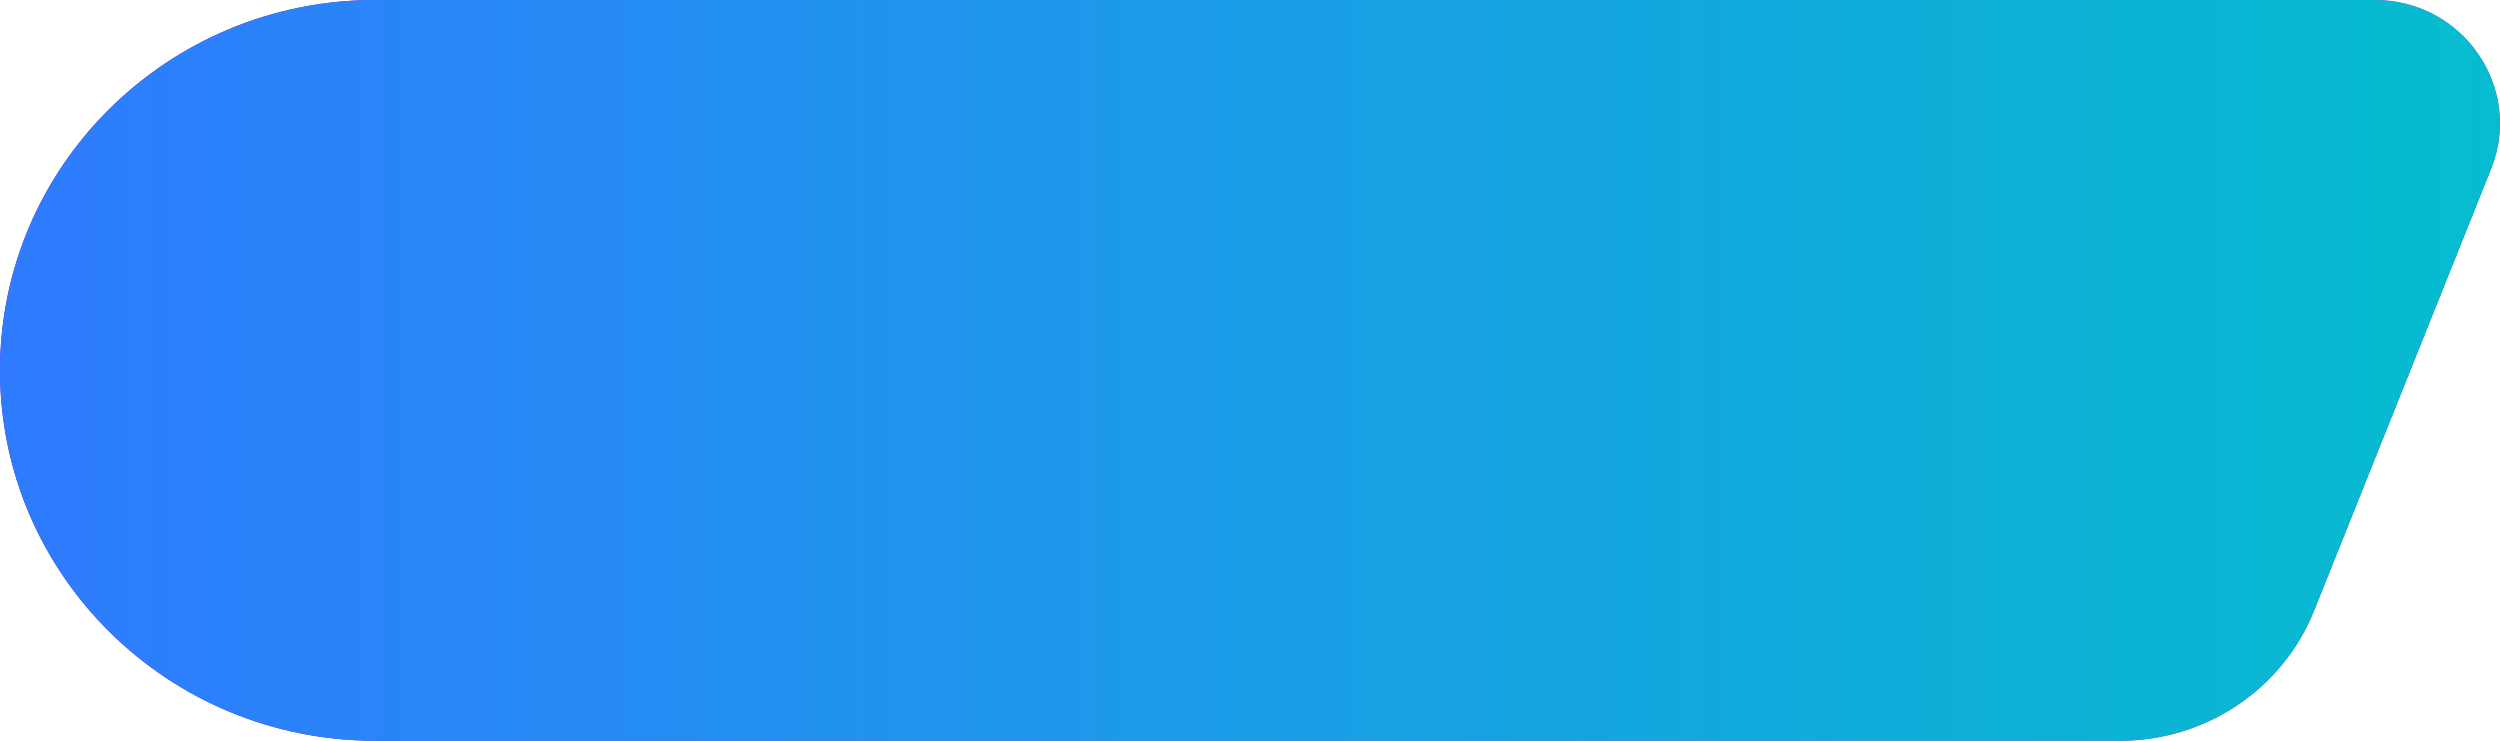 <svg width="81" height="24" viewBox="0 0 81 24" fill="none" xmlns="http://www.w3.org/2000/svg">
<path d="M0 12C0 5.373 5.442 0 12.155 0H76.945C79.804 0 81.764 2.846 80.712 5.471L74.976 19.786C73.957 22.329 71.468 24 68.697 24H12.155C5.442 24 0 18.627 0 12Z" fill="url(#paint0_linear_182_4821)"/>
<path d="M0 12C0 5.373 5.442 0 12.155 0H76.945C79.804 0 81.764 2.846 80.712 5.471L74.976 19.786C73.957 22.329 71.468 24 68.697 24H12.155C5.442 24 0 18.627 0 12Z" fill="url(#paint1_linear_182_4821)"/>
<defs>
<linearGradient id="paint0_linear_182_4821" x1="0" y1="13.333" x2="81" y2="13.333" gradientUnits="userSpaceOnUse">
<stop stop-color="#6908CA"/>
<stop offset="1" stop-color="#B235C3"/>
</linearGradient>
<linearGradient id="paint1_linear_182_4821" x1="0" y1="12" x2="81" y2="12" gradientUnits="userSpaceOnUse">
<stop stop-color="#2F7BFF"/>
<stop offset="1" stop-color="#05BDCE"/>
</linearGradient>
</defs>
</svg>
